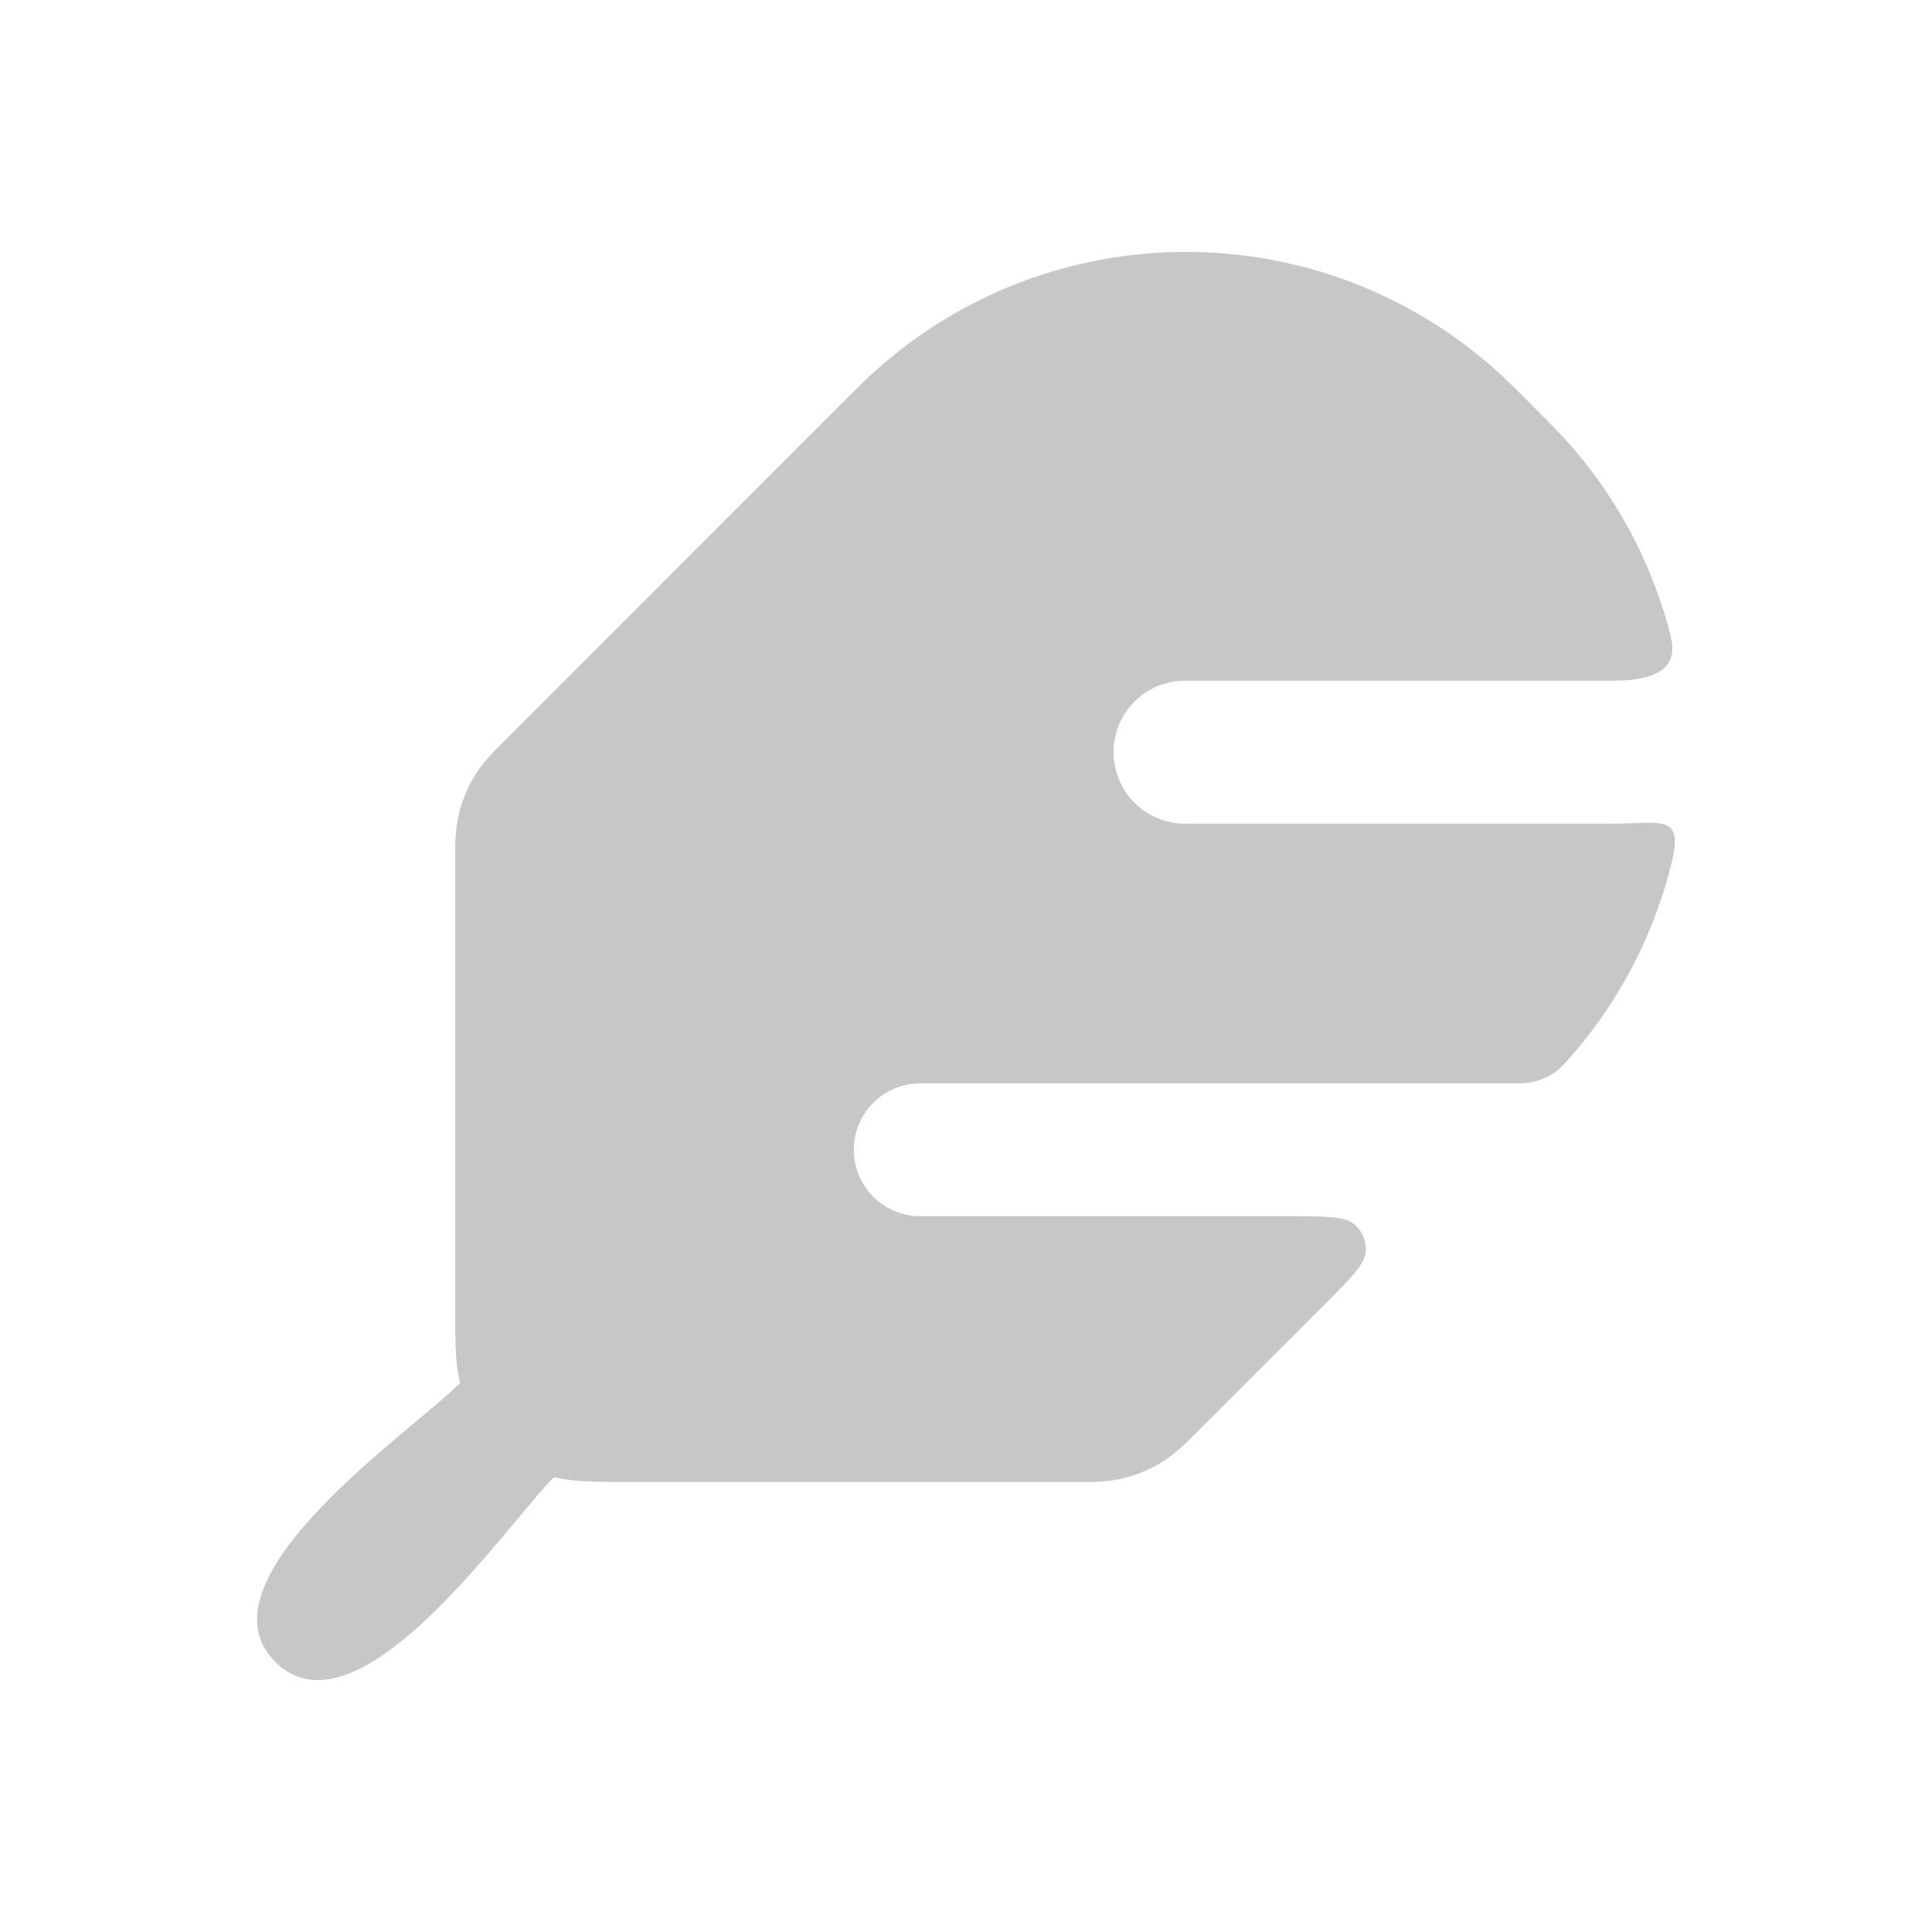 <svg viewBox="0 0 16 16" fill="none" xmlns="http://www.w3.org/2000/svg">
  <path fill-rule="evenodd" clip-rule="evenodd"
    d="M12.413 3.088C10.944 1.752 8.7 1.752 7.231 3.088C7.163 3.149 7.089 3.224 6.969 3.343L4.189 6.124L4.169 6.144C4.095 6.218 4.001 6.31 3.932 6.424C3.871 6.522 3.827 6.63 3.8 6.742C3.769 6.872 3.769 7.003 3.77 7.108L3.77 7.136L3.77 10.86C3.77 10.999 3.77 11.134 3.779 11.249C3.784 11.312 3.793 11.382 3.81 11.454C3.412 11.853 1.6 13.082 2.28 13.763C2.96 14.443 4.19 12.631 4.588 12.233C4.661 12.25 4.73 12.259 4.794 12.264C4.908 12.273 5.044 12.273 5.183 12.273L8.907 12.273L8.935 12.273C9.04 12.274 9.171 12.274 9.301 12.243C9.413 12.216 9.52 12.171 9.619 12.111C9.732 12.041 9.825 11.948 9.899 11.874L9.919 11.854L10.949 10.824C11.185 10.588 11.303 10.47 11.311 10.369C11.318 10.281 11.282 10.195 11.215 10.138C11.138 10.072 10.971 10.072 10.638 10.072L7.621 10.072C7.317 10.072 7.071 9.826 7.071 9.522C7.071 9.218 7.317 8.972 7.621 8.972L12.578 8.972C12.721 8.972 12.859 8.917 12.955 8.811C13.391 8.332 13.684 7.771 13.835 7.181C13.95 6.734 13.78 6.821 13.365 6.821C13.365 6.821 10.949 6.821 9.813 6.821C9.487 6.821 9.222 6.556 9.222 6.229C9.222 5.902 9.487 5.637 9.813 5.637C10.997 5.637 13.365 5.637 13.365 5.637C13.794 5.637 13.892 5.483 13.835 5.261C13.684 4.671 13.391 4.109 12.955 3.63C12.893 3.562 12.819 3.488 12.699 3.368L12.675 3.343C12.555 3.224 12.481 3.149 12.413 3.088Z"
    fill="#C7C7C7" />
</svg>